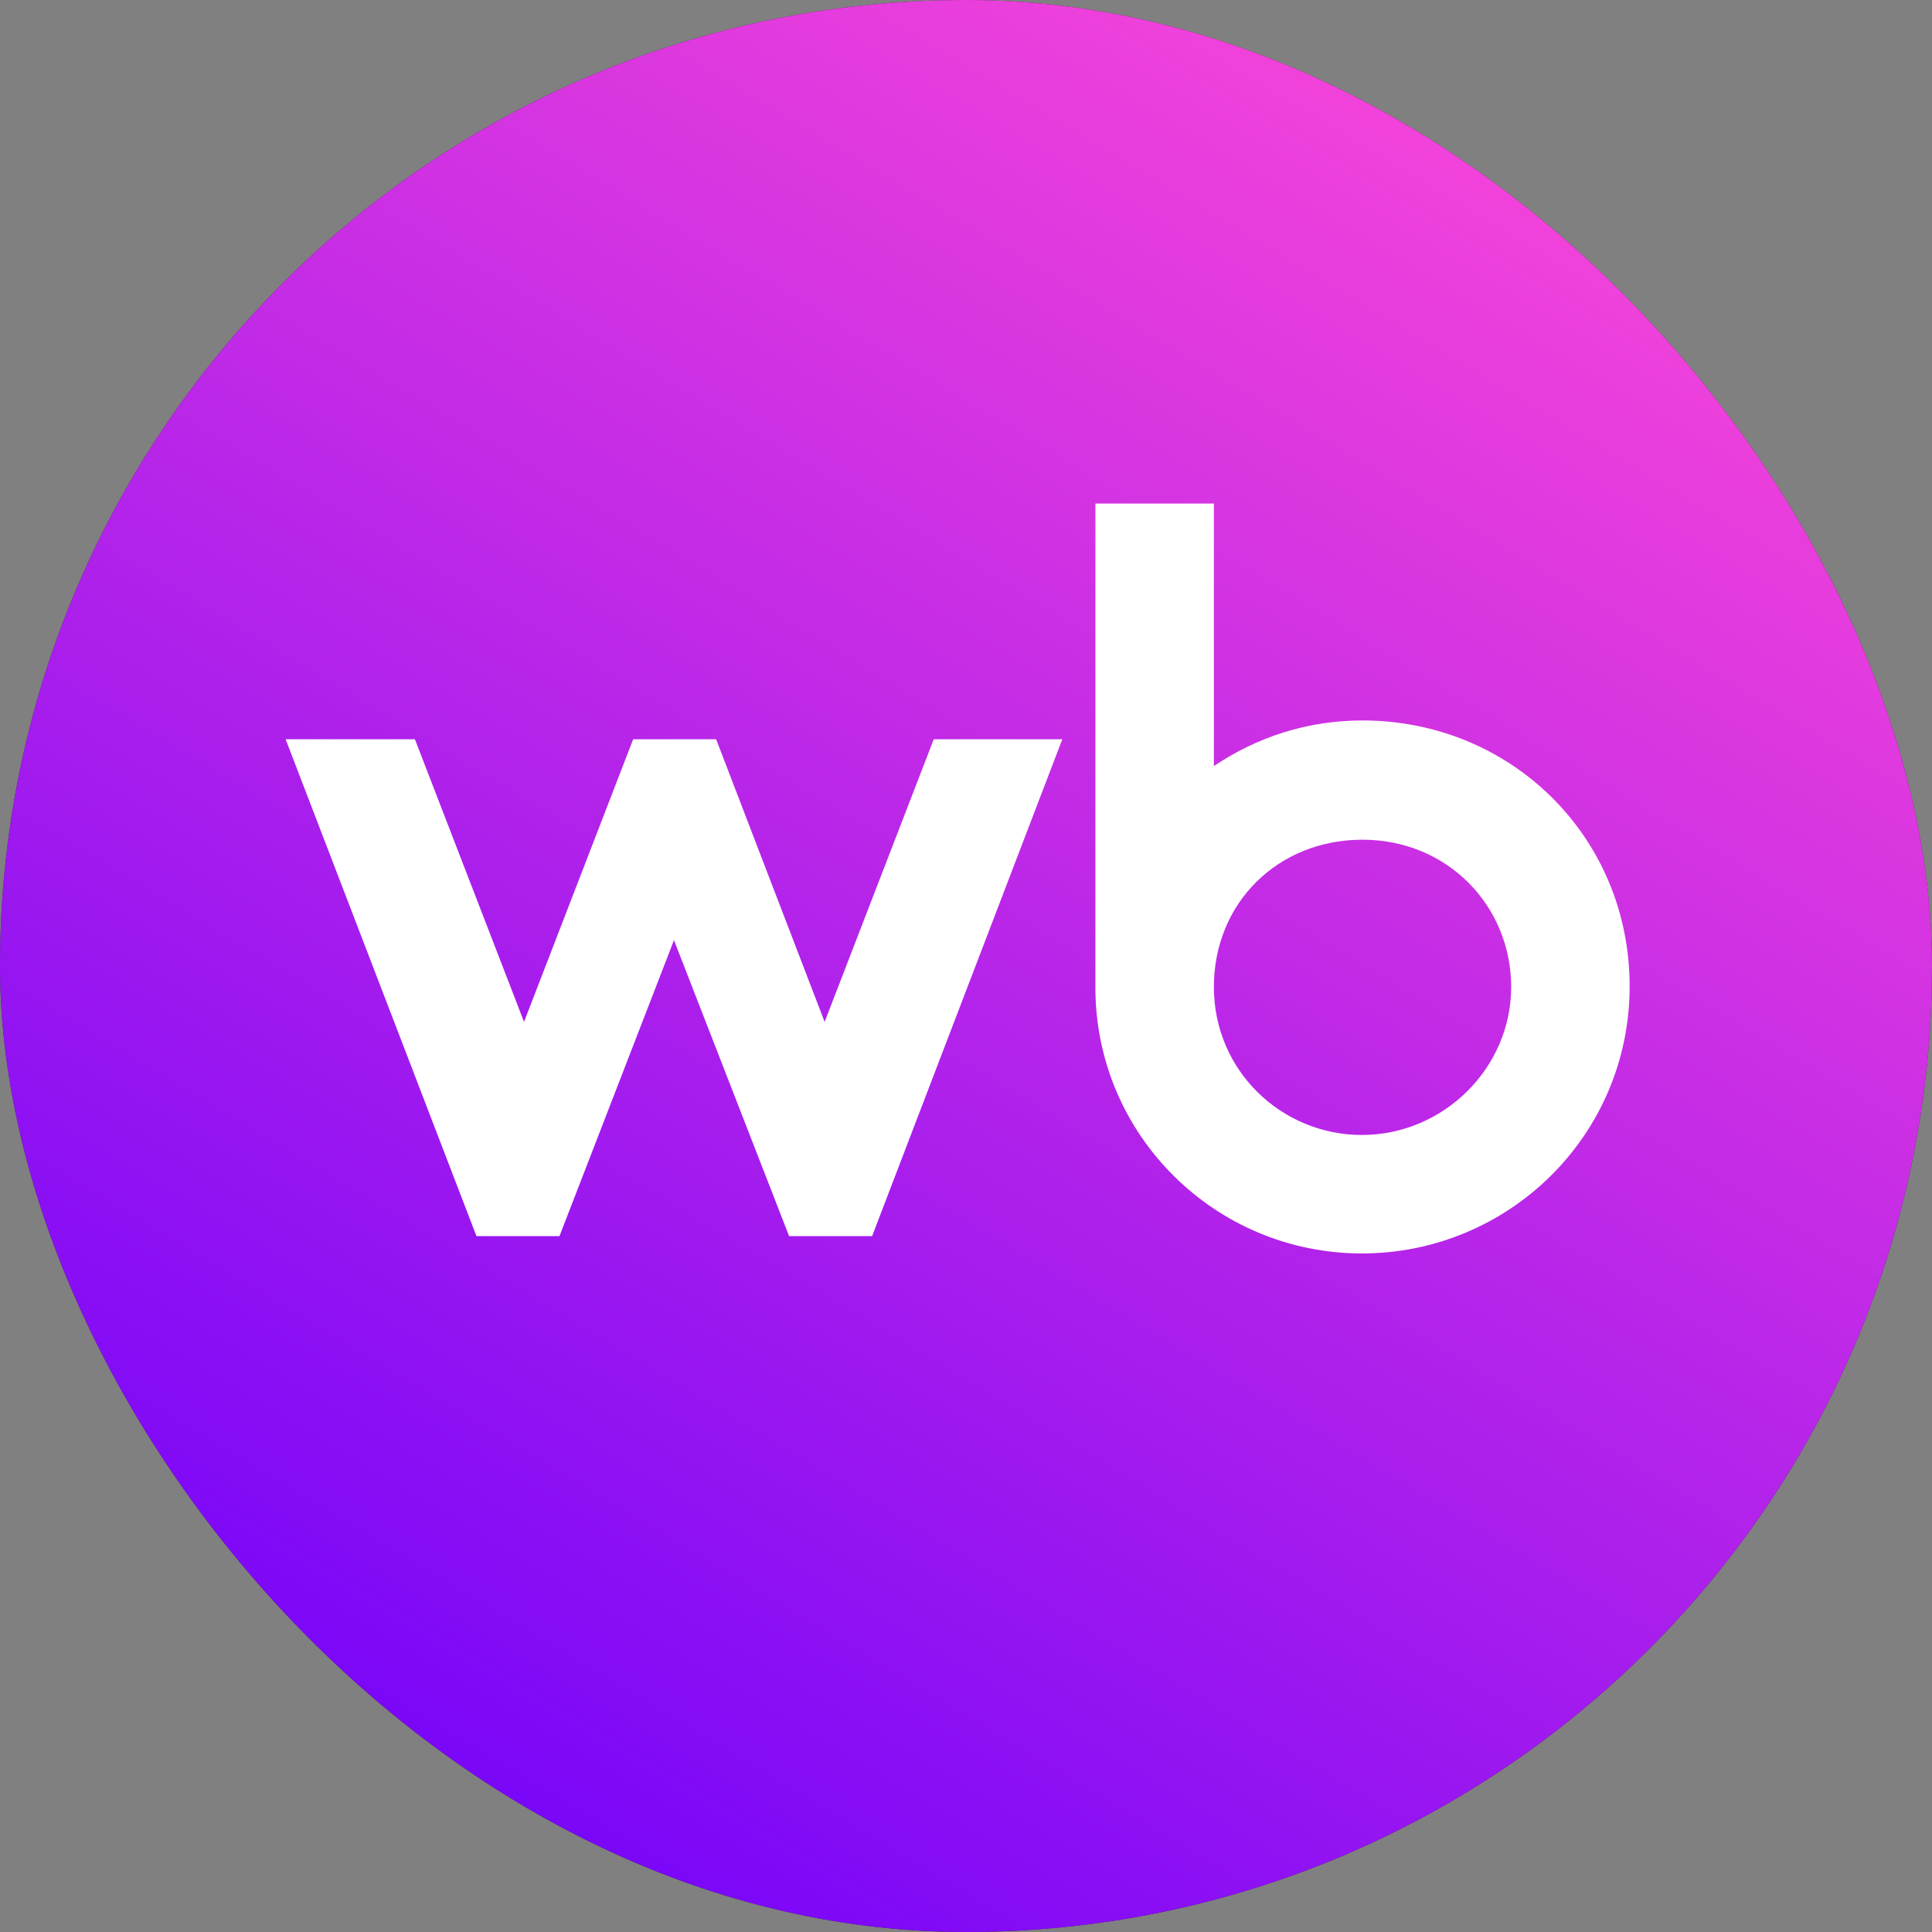 <svg width="46" height="46" viewBox="0 0 46 46" fill="none" xmlns="http://www.w3.org/2000/svg">
<rect x="0" y="0" width="46" height="46" fill="#808080" stroke="none"/>
<g clip-path="url(#clip0_6089_765)">
<rect width="46" height="46" rx="23" fill="#2B2D33"/>
<g clip-path="url(#clip1_6089_765)">
<path d="M0 21.595C0 14.036 0 10.257 1.471 7.37C2.765 4.83 4.83 2.765 7.37 1.471C10.257 0 14.036 0 21.595 0L24.405 0C31.964 0 35.743 0 38.631 1.471C41.17 2.765 43.235 4.83 44.529 7.37C46 10.257 46 14.036 46 21.595V24.405C46 31.964 46 35.743 44.529 38.631C43.235 41.17 41.17 43.235 38.631 44.529C35.743 46 31.964 46 24.405 46H21.595C14.036 46 10.257 46 7.37 44.529C4.83 43.235 2.765 41.17 1.471 38.631C0 35.743 0 31.964 0 24.405L0 21.595Z" fill="url(#paint0_linear_6089_765)"/>
<path d="M32.44 17.154C31.117 17.154 29.922 17.555 28.902 18.239V11.99L26.081 11.99V23.515C26.081 27.022 28.933 29.844 32.424 29.844C35.916 29.844 38.801 27.039 38.801 23.483C38.801 19.927 35.979 17.154 32.44 17.154ZM19.634 24.33L17.051 17.602H15.075L12.477 24.33L9.879 17.602H6.801L11.344 29.431H13.321L16.047 22.385L18.788 29.431H20.765L25.293 17.602H22.232L19.634 24.33ZM32.426 27.023C30.513 27.023 28.902 25.493 28.902 23.5C28.902 21.506 30.417 19.993 32.441 19.993C34.466 19.993 35.98 21.571 35.98 23.5C35.98 25.428 34.37 27.023 32.426 27.023Z" fill="white"/>
</g>
</g>
<defs>
<linearGradient id="paint0_linear_6089_765" x1="15.473" y1="49.973" x2="43.7" y2="2.927" gradientUnits="userSpaceOnUse">
<stop stop-color="#6F01FB"/>
<stop offset="1" stop-color="#FF49D7"/>
</linearGradient>
<clipPath id="clip0_6089_765">
<rect width="46" height="46" rx="23" fill="white"/>
</clipPath>
<clipPath id="clip1_6089_765">
<rect width="46" height="46" fill="white"/>
</clipPath>
</defs>
</svg>
